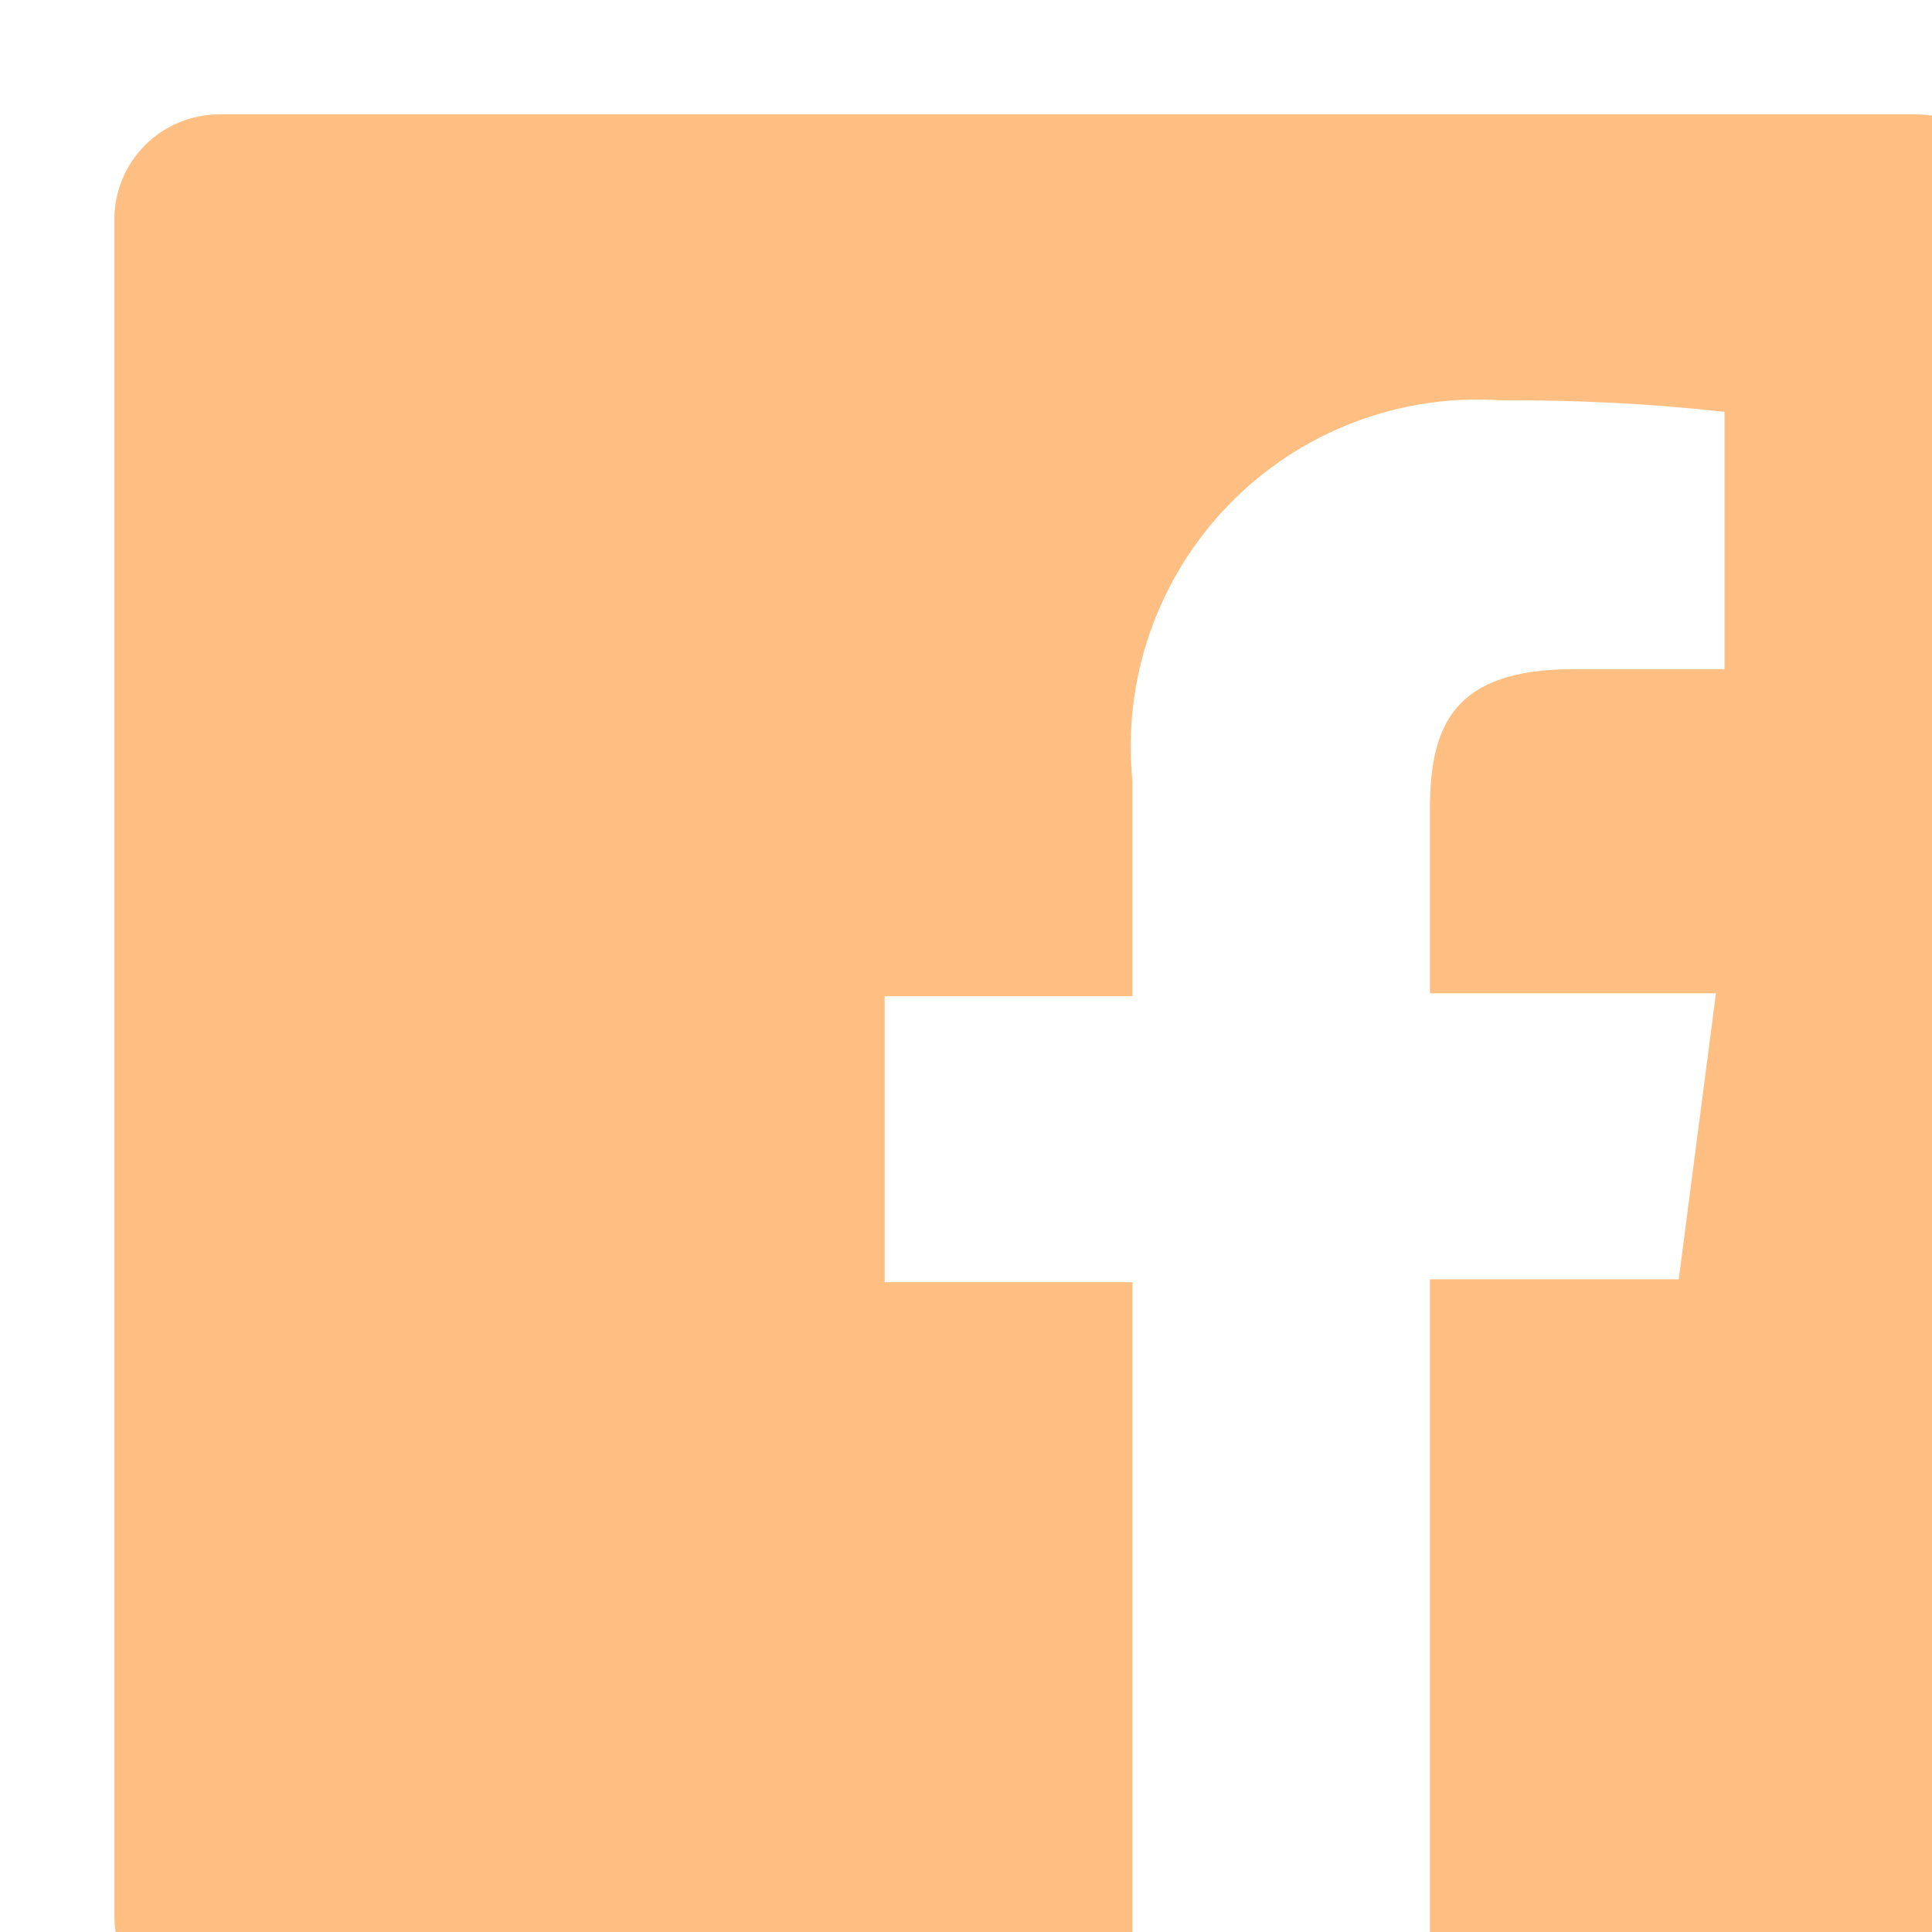 <svg width="76" height="76" viewBox="0 0 76 76" fill="none" xmlns="http://www.w3.org/2000/svg">
<g clip-path="url(#clip0_22_989)">
<g filter="url(#filter0_d_22_989)">
<path d="M71.375 0.5H4.625C3.531 0.5 2.482 0.935 1.708 1.708C0.935 2.482 0.5 3.531 0.5 4.625V71.375C0.5 72.469 0.935 73.518 1.708 74.292C2.482 75.065 3.531 75.5 4.625 75.5H40.55V46.438H30.8V35.188H40.55V26.75C40.348 24.769 40.582 22.768 41.235 20.887C41.889 19.006 42.945 17.291 44.332 15.861C45.718 14.432 47.4 13.324 49.261 12.613C51.121 11.903 53.114 11.608 55.1 11.75C58.019 11.73 60.936 11.88 63.837 12.2V22.325H57.875C53.15 22.325 52.25 24.575 52.25 27.837V35.075H63.5L62.038 46.325H52.25V75.5H71.375C71.917 75.5 72.453 75.393 72.954 75.186C73.454 74.979 73.909 74.675 74.292 74.292C74.675 73.909 74.979 73.454 75.186 72.954C75.393 72.453 75.5 71.917 75.5 71.375V4.625C75.5 4.083 75.393 3.547 75.186 3.046C74.979 2.546 74.675 2.091 74.292 1.708C73.909 1.325 73.454 1.021 72.954 0.814C72.453 0.607 71.917 0.5 71.375 0.5Z" fill="#FFBF82"/>
</g>
</g>
<defs>
<filter id="filter0_d_22_989" x="0.5" y="0.5" width="79" height="79" filterUnits="userSpaceOnUse" color-interpolation-filters="sRGB">
<feFlood flood-opacity="0" result="BackgroundImageFix"/>
<feColorMatrix in="SourceAlpha" type="matrix" values="0 0 0 0 0 0 0 0 0 0 0 0 0 0 0 0 0 0 127 0" result="hardAlpha"/>
<feOffset dx="4" dy="4"/>
<feComposite in2="hardAlpha" operator="out"/>
<feColorMatrix type="matrix" values="0 0 0 0 0 0 0 0 0 0 0 0 0 0 0 0 0 0 0.25 0"/>
<feBlend mode="normal" in2="BackgroundImageFix" result="effect1_dropShadow_22_989"/>
<feBlend mode="normal" in="SourceGraphic" in2="effect1_dropShadow_22_989" result="shape"/>
</filter>
<clipPath id="clip0_22_989">
<rect width="76" height="76" fill="white"/>
</clipPath>
</defs>
</svg>
